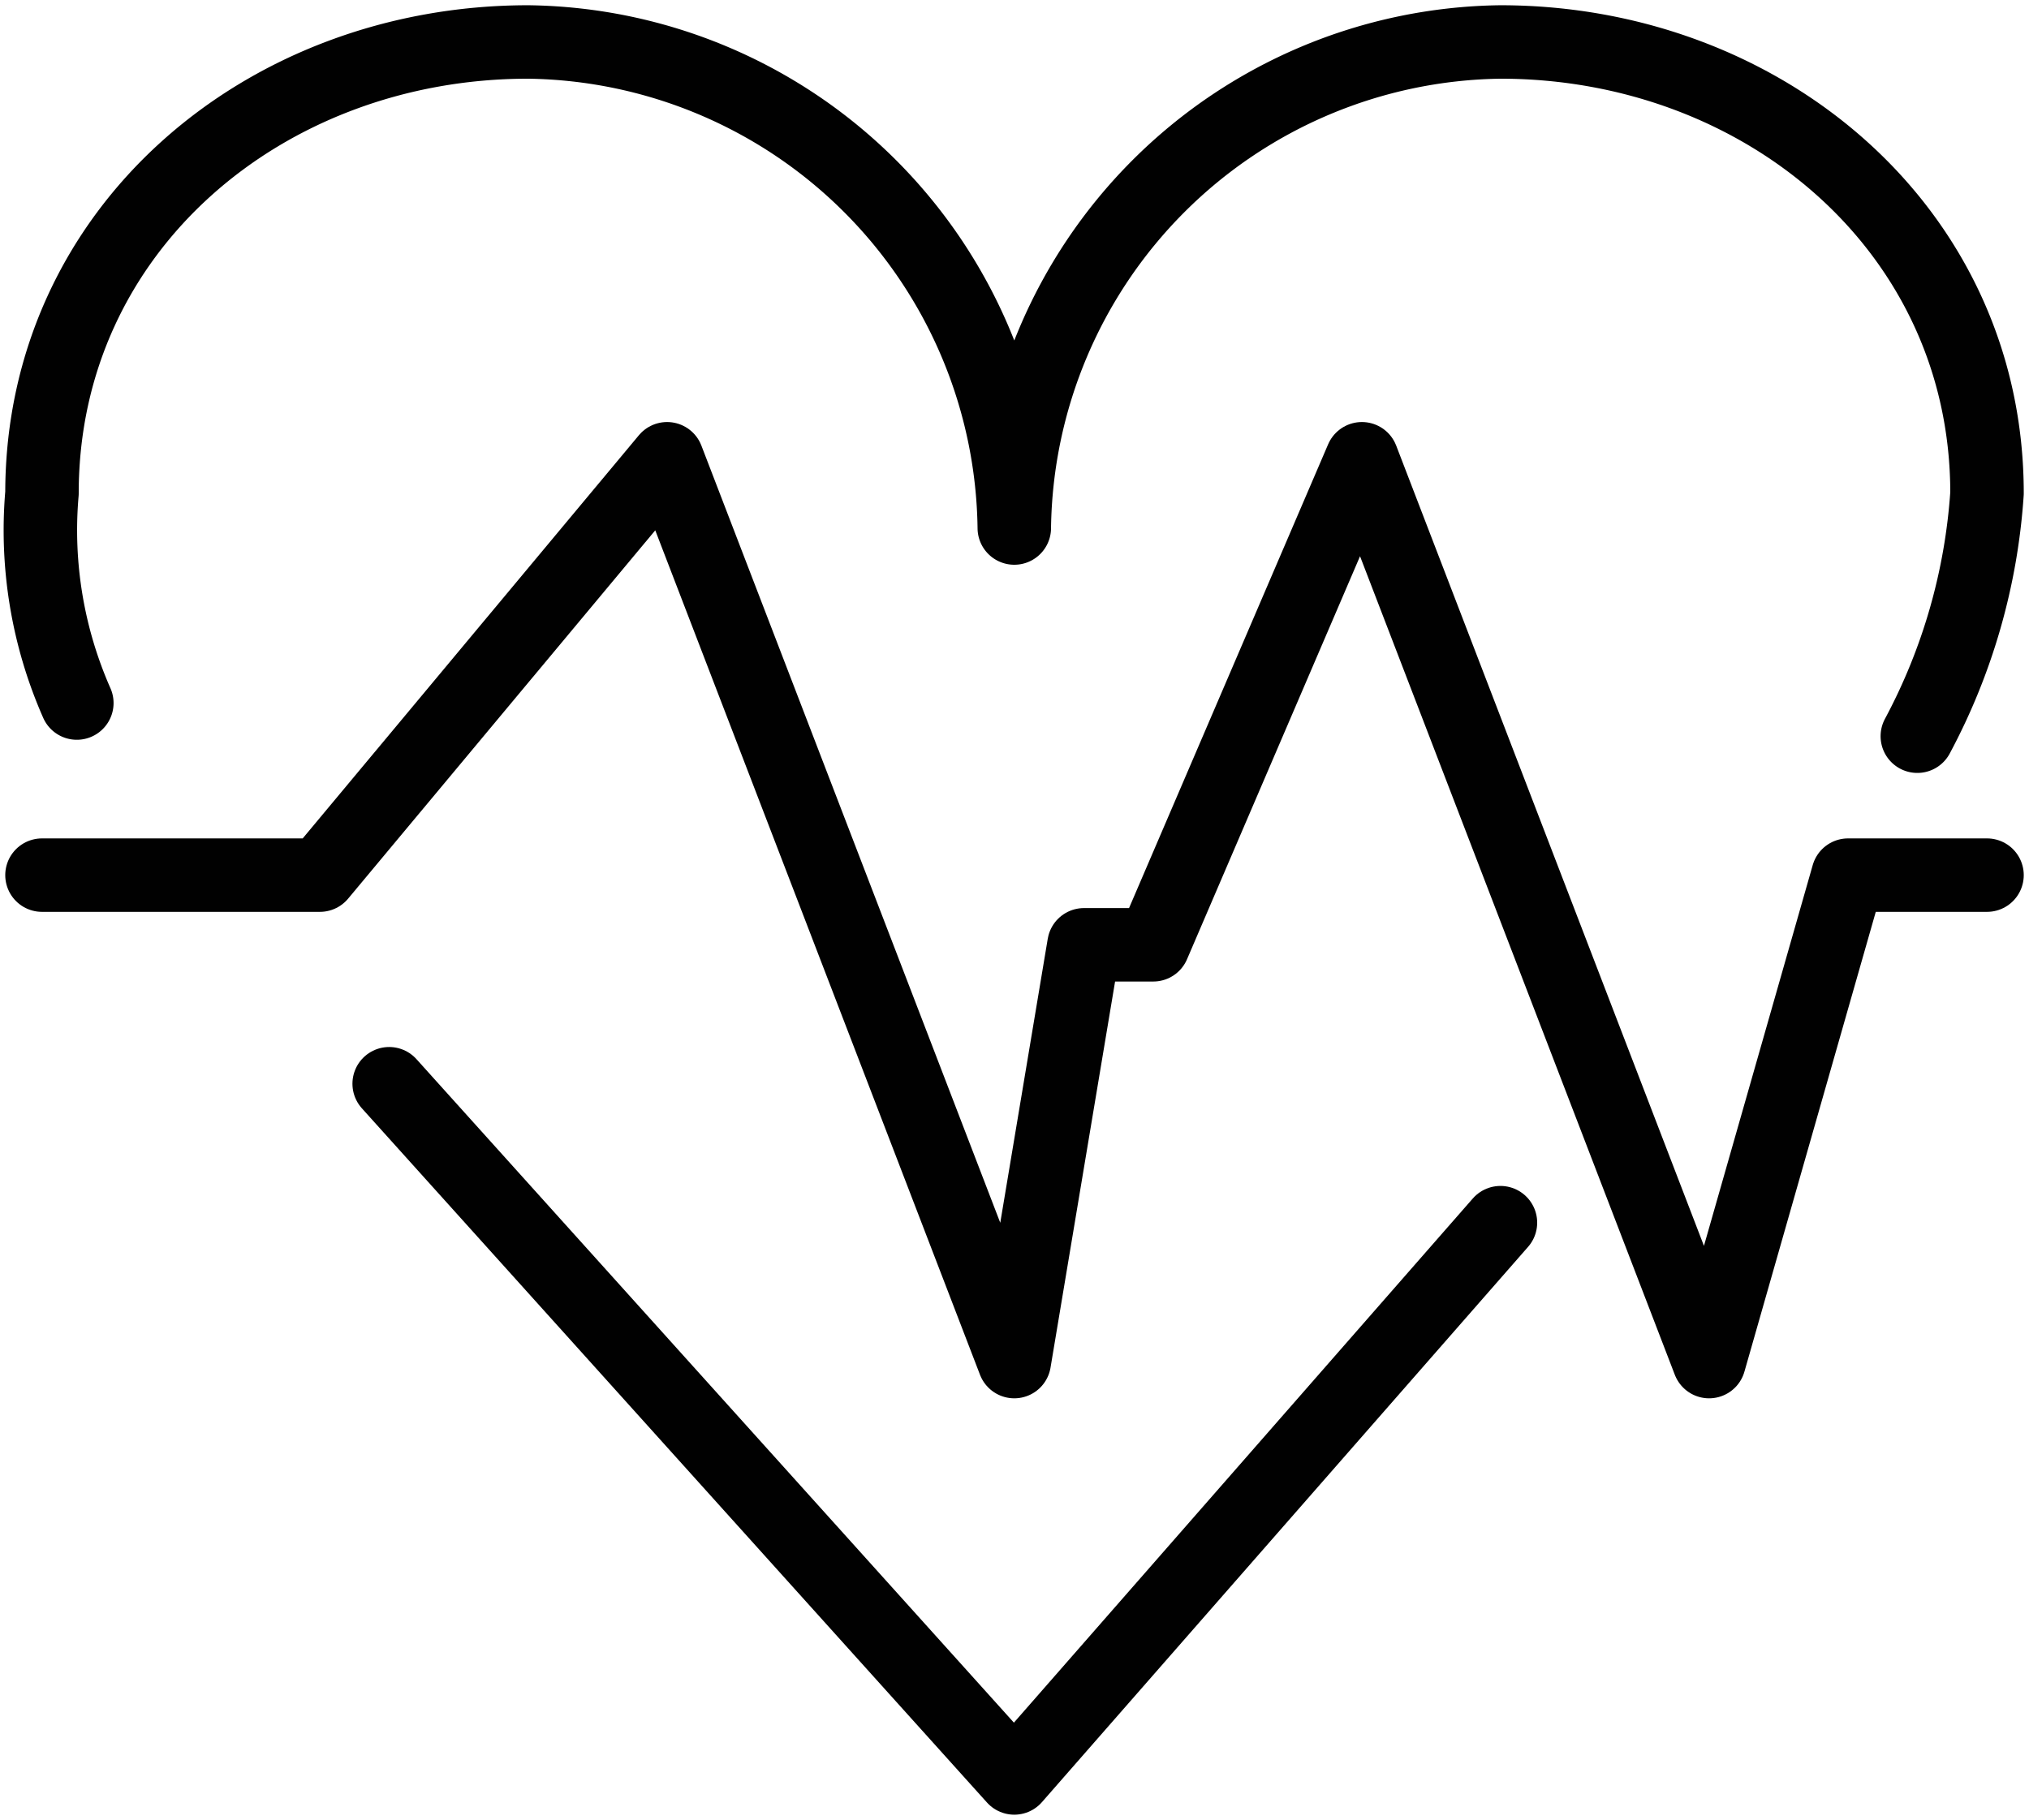 <svg
    xmlns="http://www.w3.org/2000/svg" viewBox="0 0 48.33 43.36">
    <defs>
        <style>.cls-1{fill:none;stroke:#010101;stroke-linecap:round;stroke-linejoin:round;stroke-width:1.75px;}</style>
    </defs>
    <title>SANTE_NOIR</title>
    <g id="Calque_2" data-name="Calque 2">
        <g id="Calque_1-2" data-name="Calque 1">
            <polyline class="cls-1" points="1 20.85 7.62 20.85 15.89 10.93 24.16 32.44 25.82 22.51 27.47 22.51 32.44 10.93 40.71 32.44 44.02 20.85 47.33 20.85"/>
            <path class="cls-1" d="M45.67,17.54a14.27,14.27,0,0,0,1.66-5.79C47.33,5.47,42,1,35.74,1A11.73,11.73,0,0,0,24.16,12.58,11.73,11.73,0,0,0,12.58,1C6.3,1,1,5.47,1,11.75a10.2,10.2,0,0,0,.83,5"/>
            <polyline class="cls-1" points="9.27 25.82 24.16 42.36 35.74 29.13"/>
        </g>
    </g>
</svg>